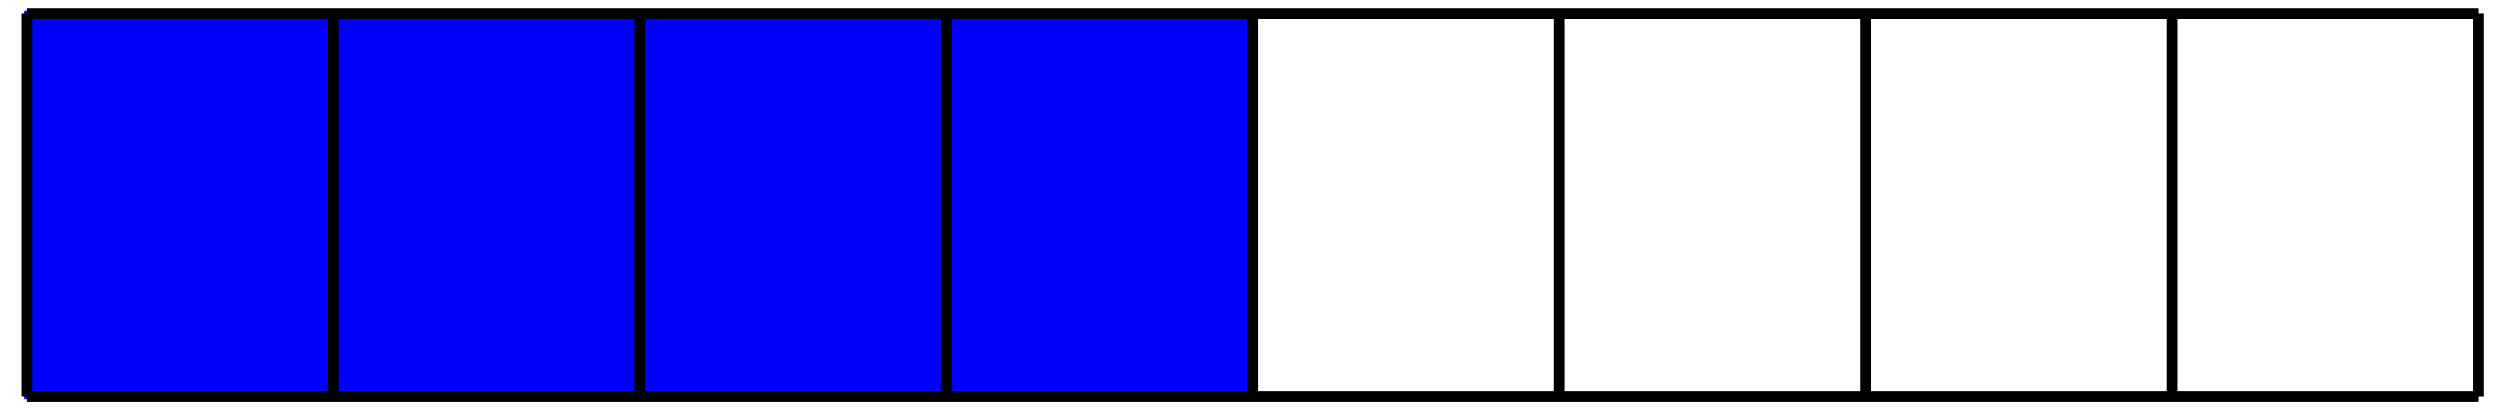 <?xml version="1.0" encoding="UTF-8"?>
<svg xmlns="http://www.w3.org/2000/svg" xmlns:xlink="http://www.w3.org/1999/xlink" width="185pt" height="31pt" viewBox="0 0 185 31" version="1.1">
<g id="surface1">
<path style="fill-rule:nonzero;fill:rgb(0%,0%,100%);fill-opacity:1;stroke-width:0.399;stroke-linecap:butt;stroke-linejoin:miter;stroke:rgb(0%,0%,100%);stroke-opacity:1;stroke-miterlimit:10;" d="M 0.001 0.002 L 0.001 28.349 L 90.71 28.349 L 90.71 0.002 Z M 0.001 0.002 " transform="matrix(1,0,0,-1,1.991,29.345)"/>
<path style="fill:none;stroke-width:0.797;stroke-linecap:butt;stroke-linejoin:miter;stroke:rgb(0%,0%,0%);stroke-opacity:1;stroke-miterlimit:10;" d="M 0.001 0.002 L 181.419 0.002 M 0.001 28.337 L 181.419 28.337 M 0.001 0.002 L 0.001 28.349 M 22.676 0.002 L 22.676 28.349 M 45.356 0.002 L 45.356 28.349 M 68.031 0.002 L 68.031 28.349 M 90.71 0.002 L 90.71 28.349 M 113.389 0.002 L 113.389 28.349 M 136.065 0.002 L 136.065 28.349 M 158.744 0.002 L 158.744 28.349 M 181.412 0.002 L 181.412 28.349 " transform="matrix(1,0,0,-1,1.991,29.345)"/>
</g>
</svg>
